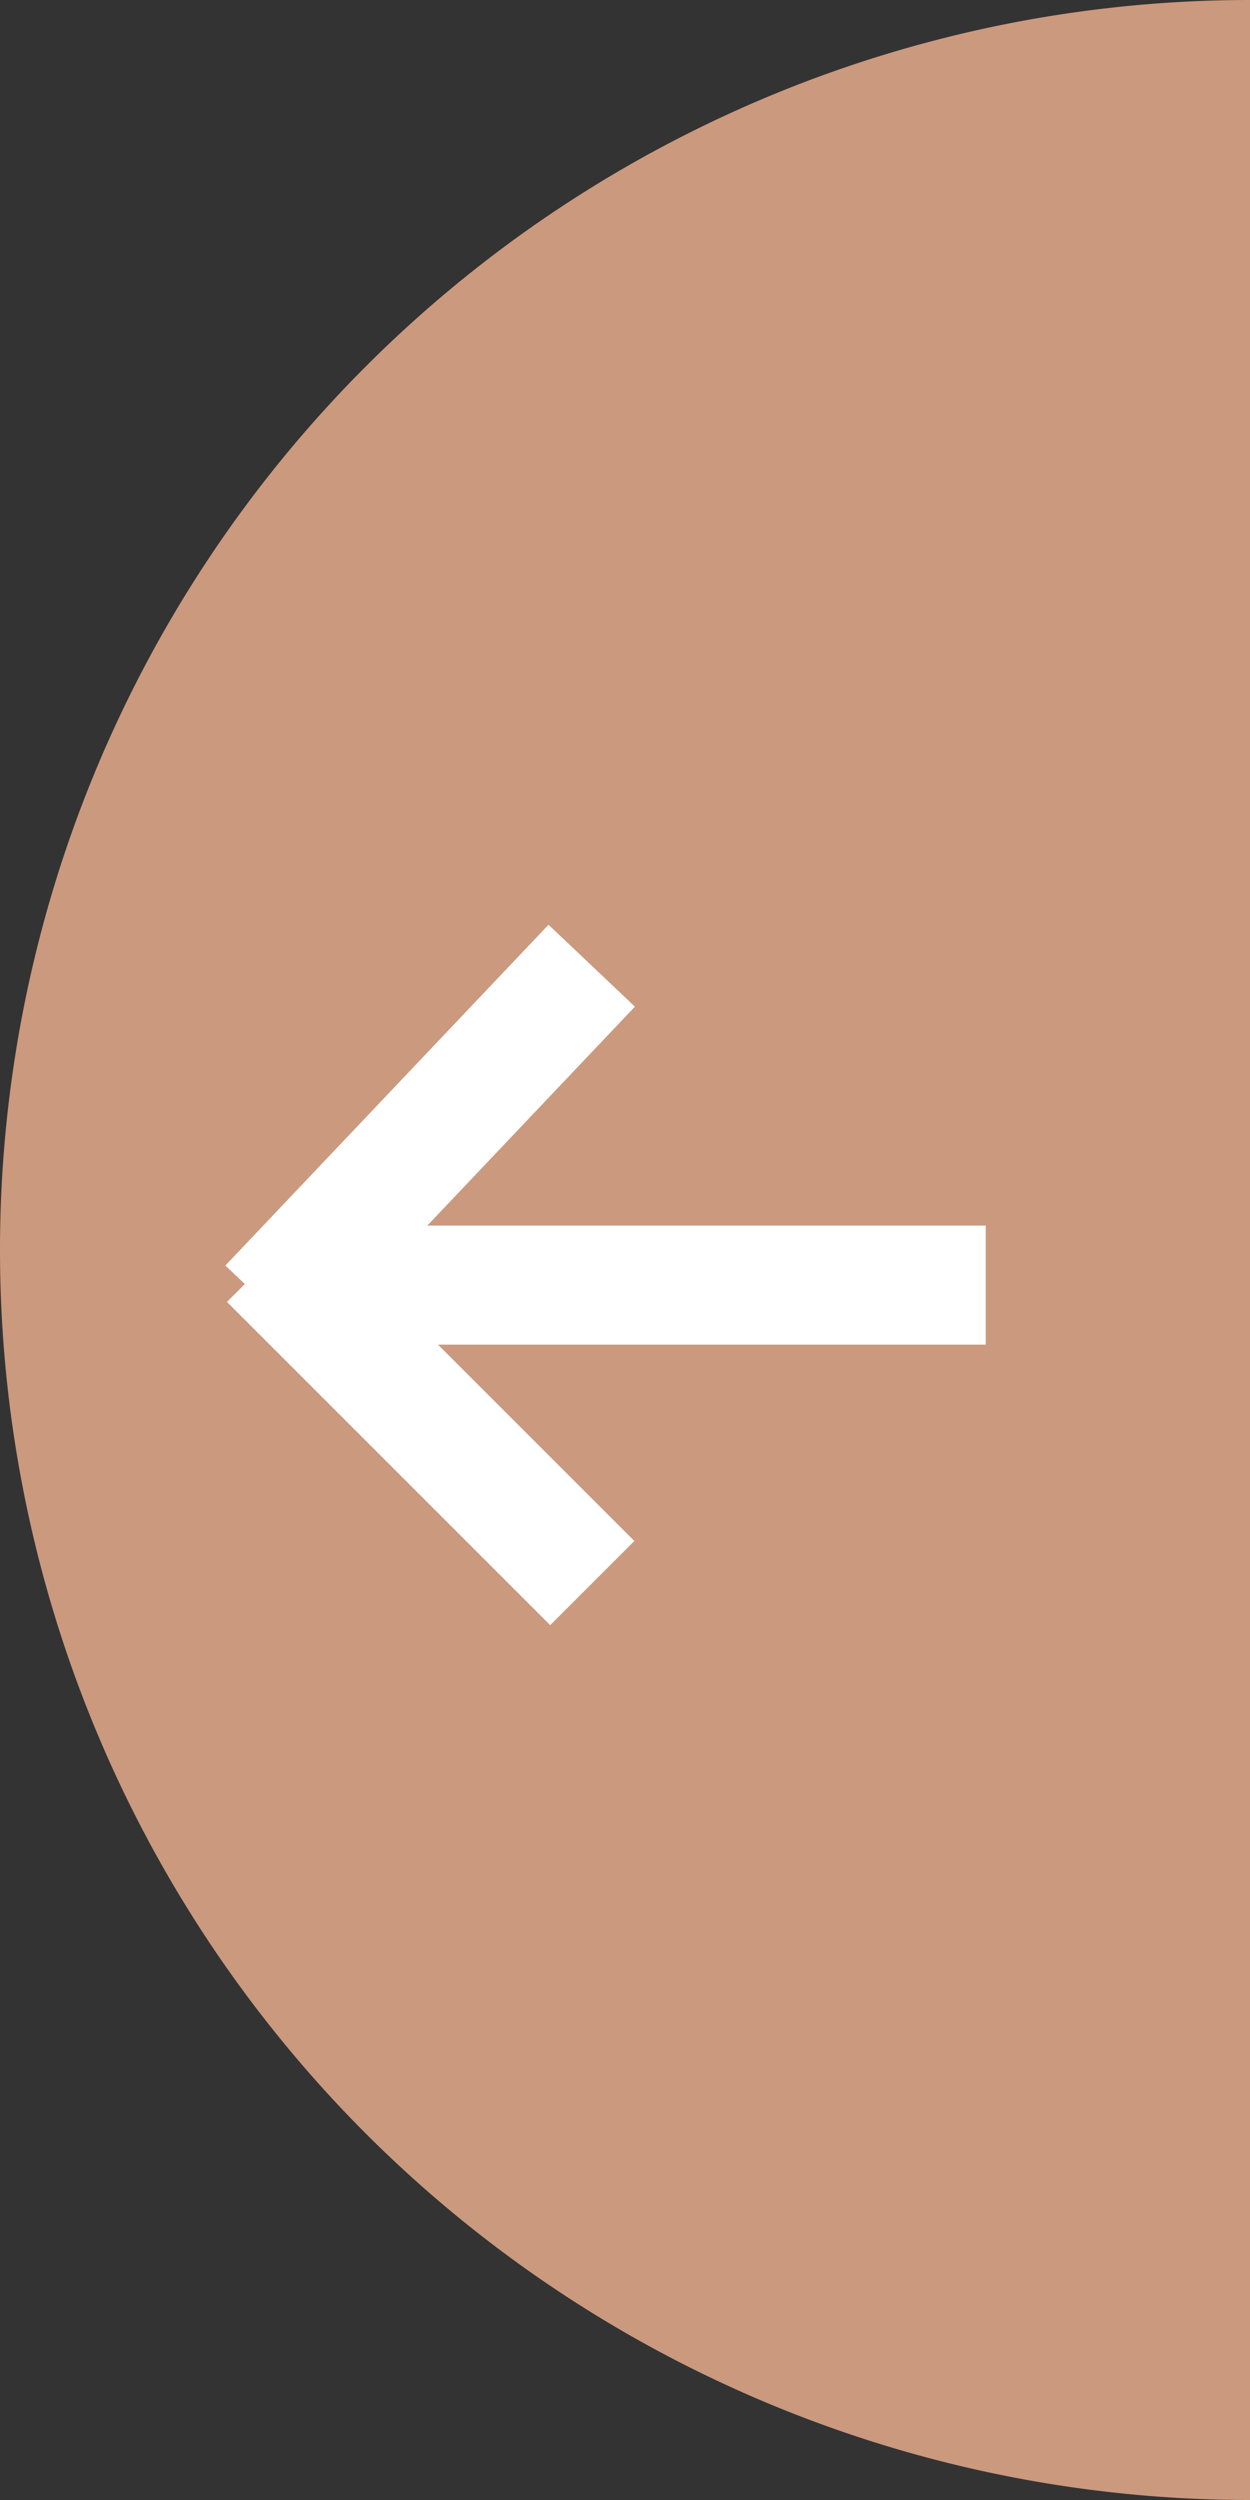 <svg xmlns="http://www.w3.org/2000/svg" viewBox="0 0 21 42"><rect x="0" y="0" width="21" height="42" fill="#333333" stroke="none"/><defs><style>.cls-1{fill:#cb997e;}.cls-2{fill:#fff;}</style></defs><g id="圖層_2" data-name="圖層 2"><g id="圖層_1-2" data-name="圖層 1"><g id="Subtraction_1" data-name="Subtraction 1"><path class="cls-1" d="M20.5,41.49a20.5,20.5,0,0,1-14-35,20.36,20.36,0,0,1,14-6Z"/><path class="cls-1" d="M20,41V1A20,20,0,0,0,6.86,35.14,19.89,19.89,0,0,0,20,41m1,1h0A21,21,0,0,1,0,21,21,21,0,0,1,21,0Z"/></g><g id="箭頭"><g id="Path_1862" data-name="Path 1862"><rect class="cls-2" x="5.63" y="20.59" width="10.93" height="2"/></g><g id="Path_1848" data-name="Path 1848"><rect class="cls-2" x="3.28" y="18.08" width="7.89" height="2" transform="translate(-11.59 11.2) rotate(-46.52)"/></g><g id="Line_55" data-name="Line 55"><rect class="cls-2" x="6.23" y="20.05" width="2" height="7.68" transform="translate(-14.77 12.1) rotate(-45)"/></g></g></g></g></svg>